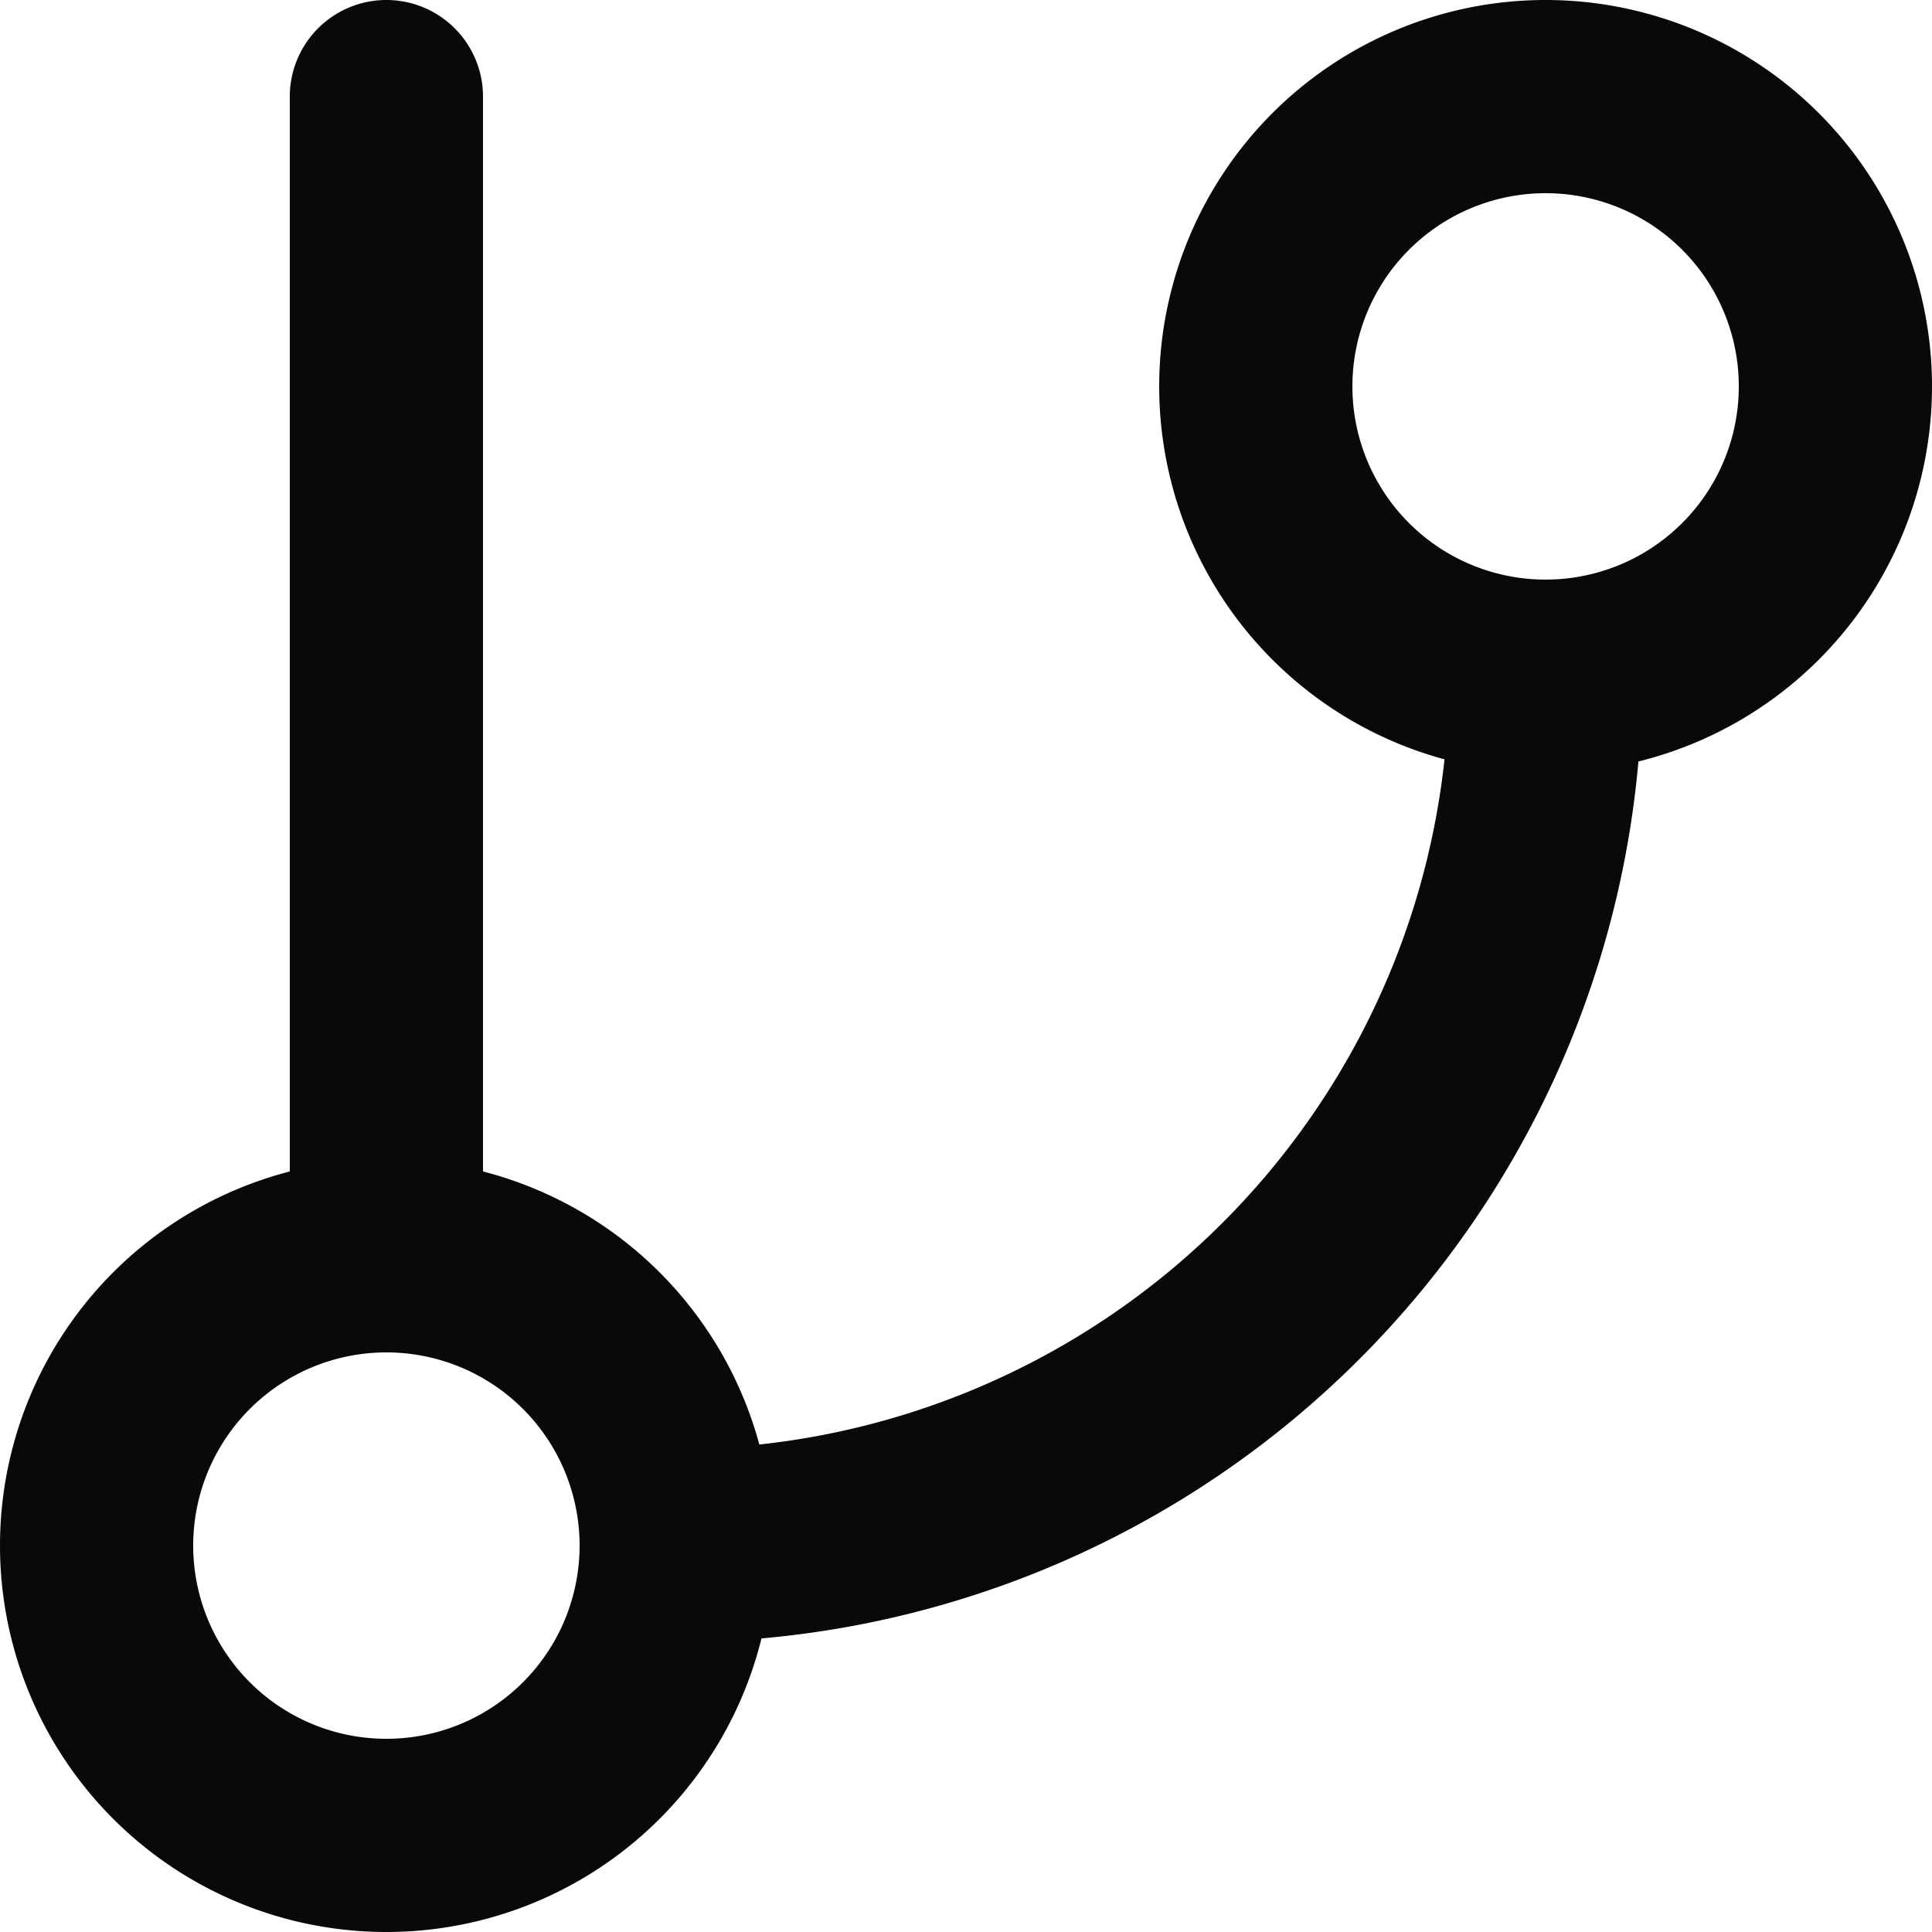 <svg id="git-branch" xmlns="http://www.w3.org/2000/svg" width="20" height="20" viewBox="0 0 20 20">
  <path id="Vector" d="M5,1A1,1,0,0,0,3,1ZM3,1V13H5V1ZM18,4a2,2,0,0,1-2,2V8a4,4,0,0,0,4-4ZM16,6a2,2,0,0,1-2-2H12a4,4,0,0,0,4,4ZM14,4a2,2,0,0,1,2-2V0a4,4,0,0,0-4,4Zm2-2a2,2,0,0,1,2,2h2a4,4,0,0,0-4-4ZM6,16a2,2,0,0,1-2,2v2a4,4,0,0,0,4-4ZM4,18a2,2,0,0,1-2-2H0a4,4,0,0,0,4,4ZM2,16a2,2,0,0,1,2-2V12a4,4,0,0,0-4,4Zm2-2a2,2,0,0,1,2,2H8a4,4,0,0,0-4-4ZM15,7a8,8,0,0,1-2.343,5.657l1.414,1.414A10,10,0,0,0,17,7Zm-2.343,5.657A8,8,0,0,1,7,15v2a10,10,0,0,0,7.071-2.929Z" fill="#09090b"/>
</svg>
